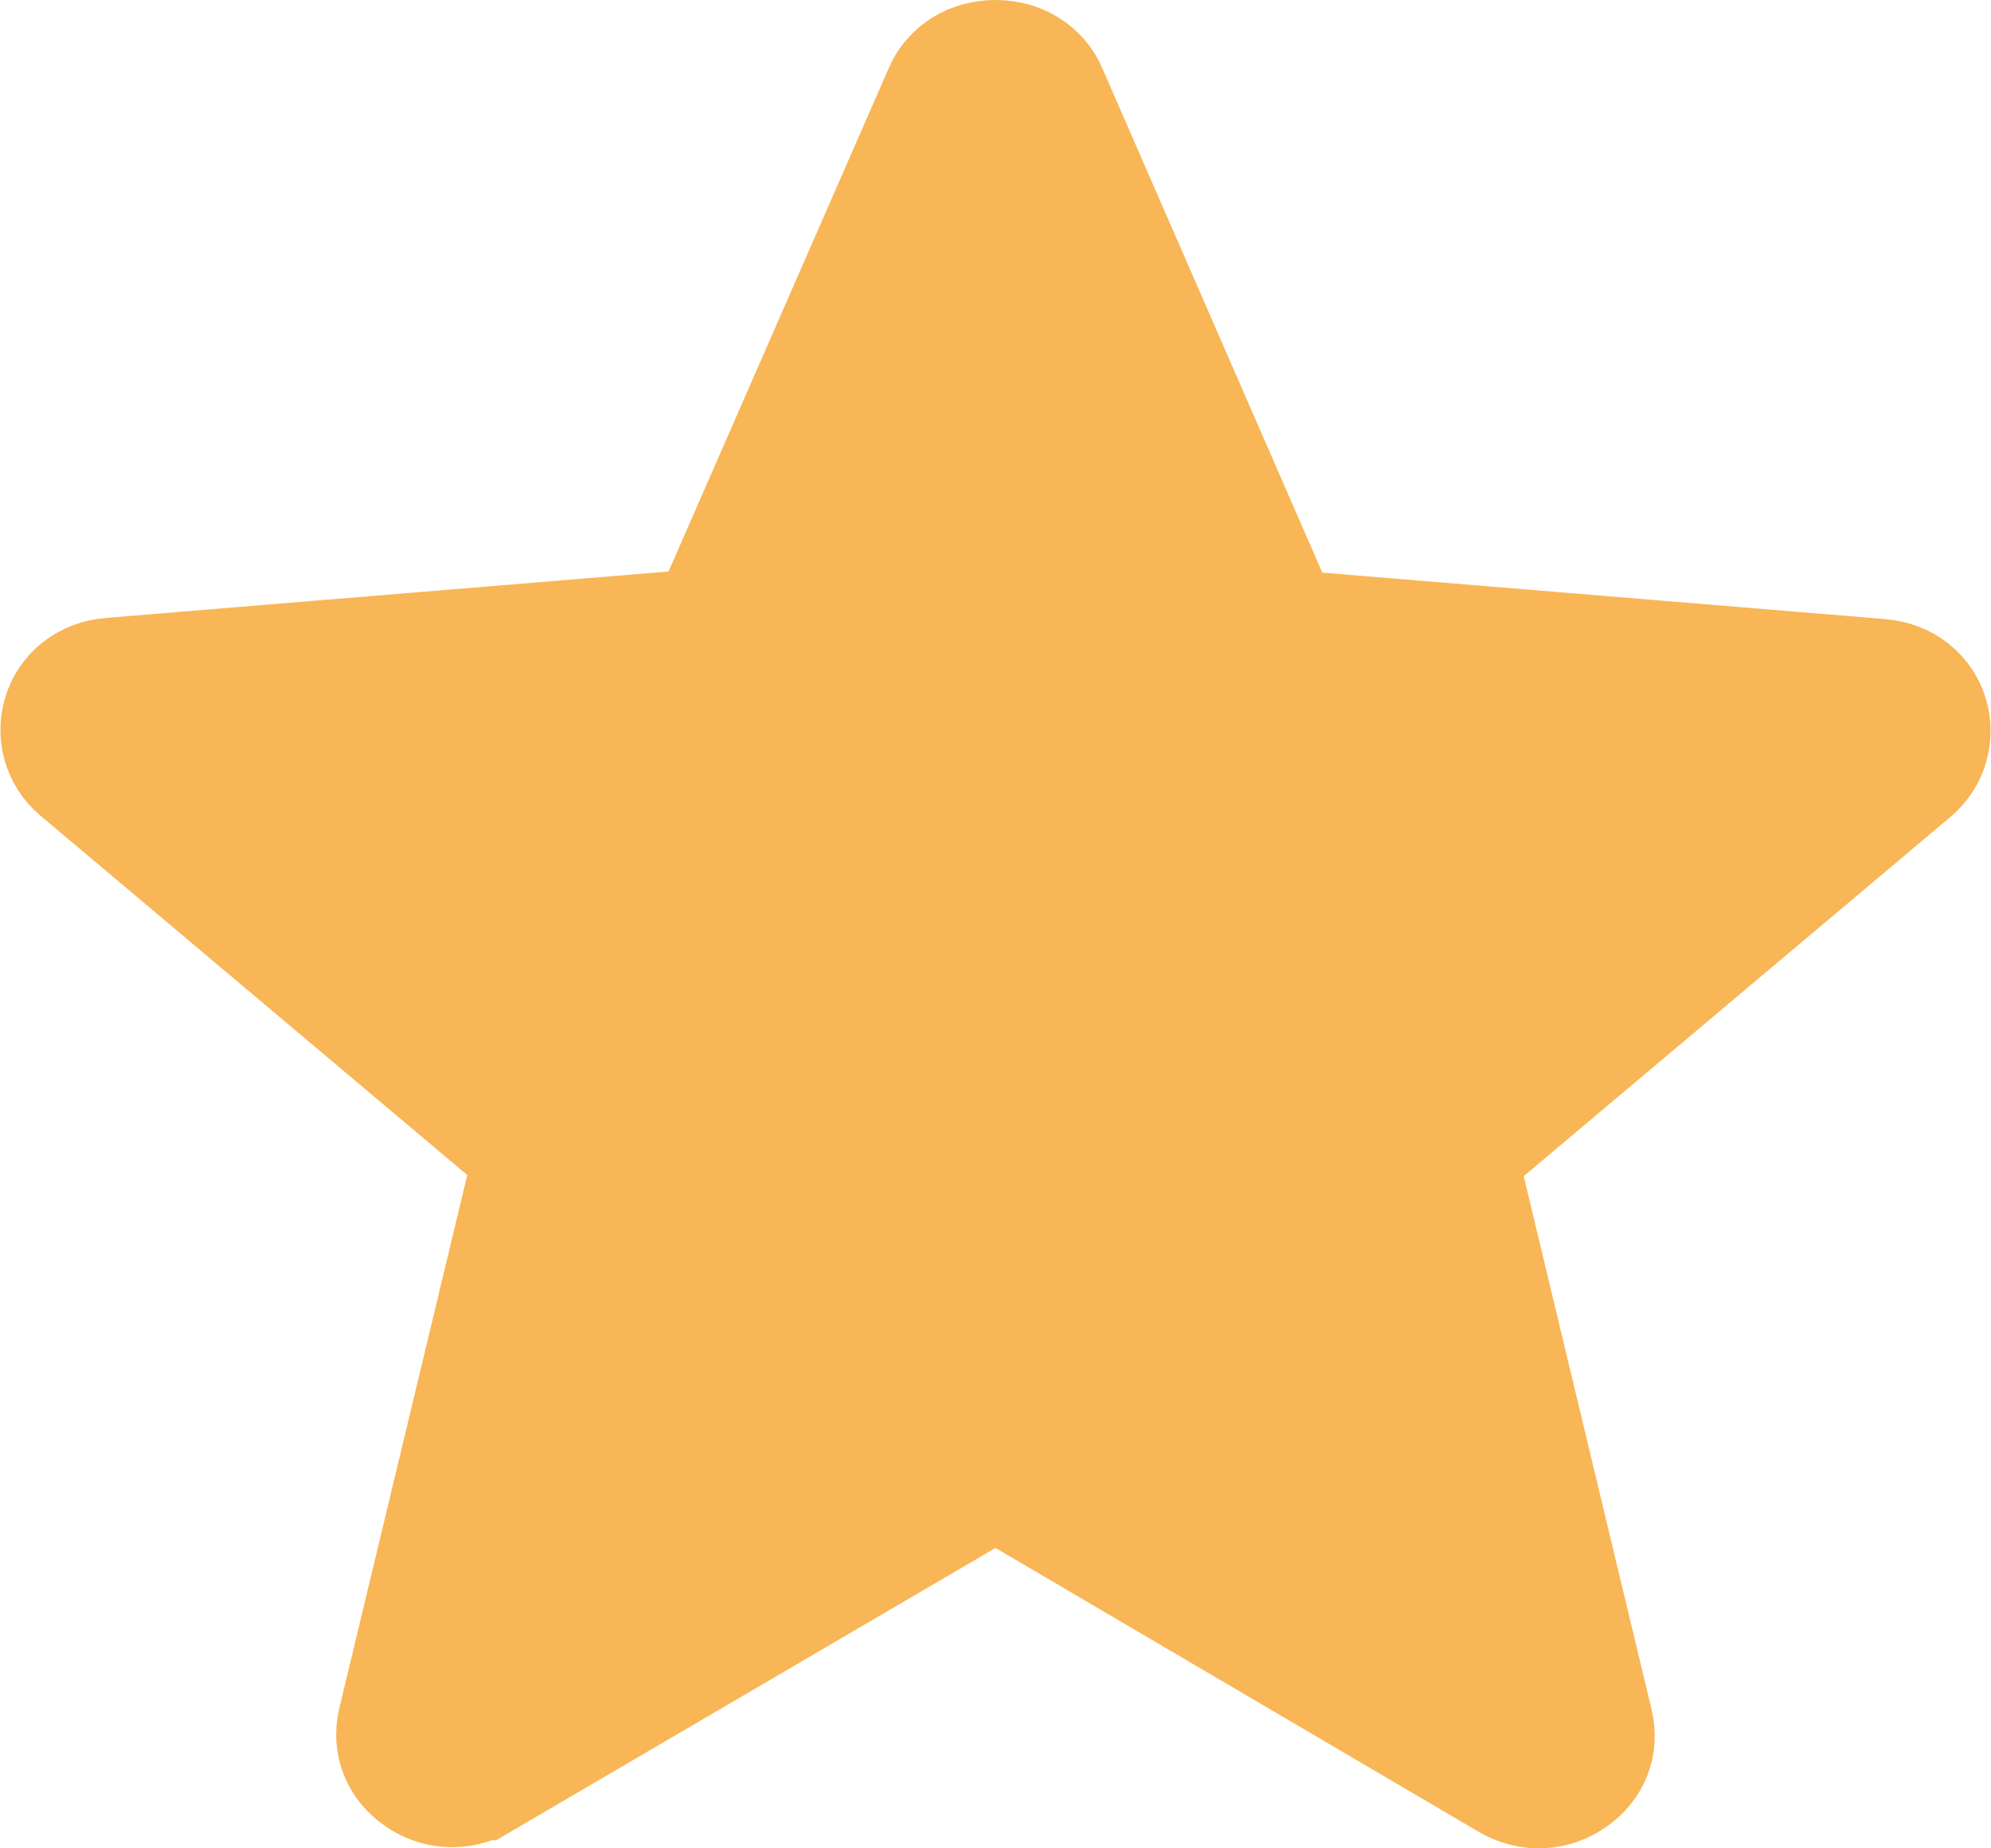 <svg width="14" height="13" viewBox="0 0 14 13" fill="none" xmlns="http://www.w3.org/2000/svg">
<path d="M7.253 10.456L7 10.307L6.747 10.456L3.353 12.443L3.352 12.443C3.225 12.518 3.091 12.502 2.99 12.43C2.889 12.359 2.844 12.252 2.872 12.132L3.772 8.381L3.844 8.081L3.608 7.882L0.606 5.354L0.606 5.354C0.418 5.196 0.492 4.867 0.789 4.844L0.789 4.844L0.791 4.844L4.742 4.518L5.04 4.494L5.159 4.22L6.706 0.683L6.706 0.683L6.706 0.681C6.755 0.568 6.864 0.5 7 0.5C7.136 0.5 7.245 0.568 7.294 0.681L7.294 0.683L8.84 4.228L8.96 4.502L9.258 4.526L13.209 4.852L13.211 4.852C13.508 4.875 13.582 5.204 13.394 5.362L13.394 5.362L10.392 7.89L10.156 8.088L10.228 8.389L11.127 12.14C11.156 12.26 11.111 12.367 11.01 12.438C10.909 12.51 10.775 12.526 10.648 12.451L10.648 12.451L7.253 10.456Z" fill="#F8B656" stroke="#F8B656"/>
</svg>
